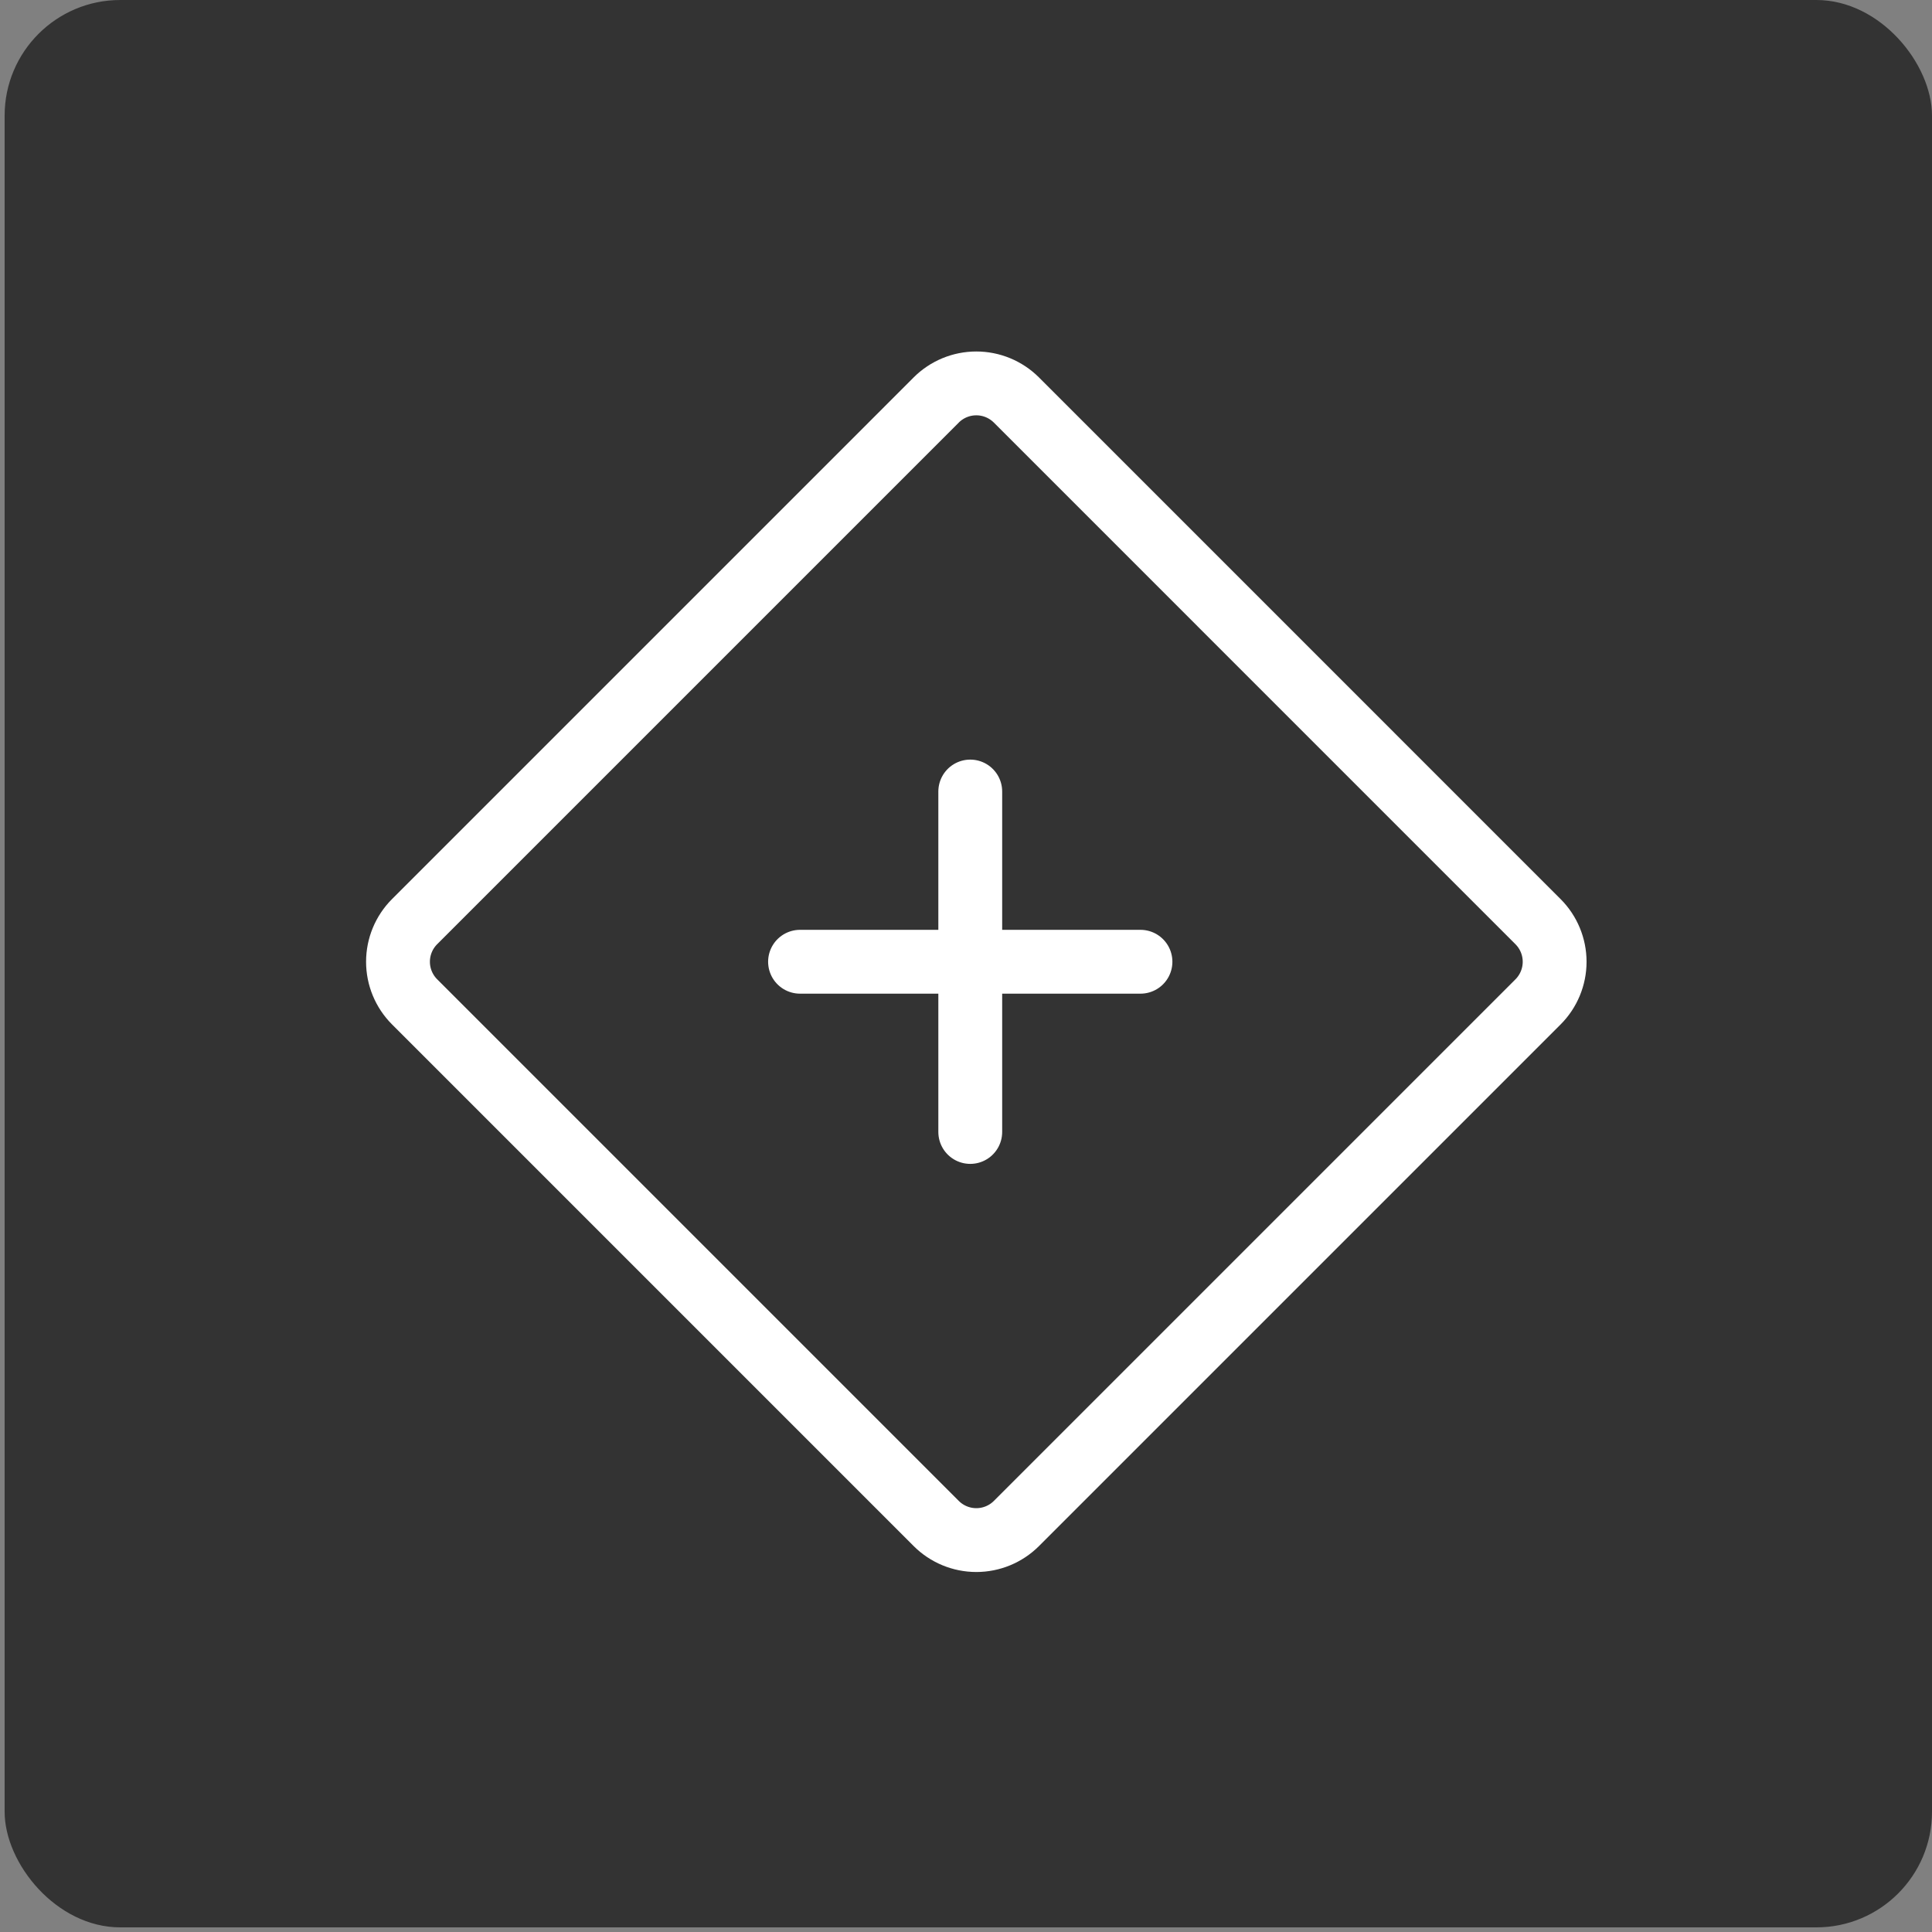 <svg width="227" height="227" viewBox="0 0 227 227" fill="none" xmlns="http://www.w3.org/2000/svg">
<rect x="0" y="0" width="227" height="227" fill="#808080" stroke="none"/>
<rect x="0.544" width="226.456" height="226.456" rx="13.587" fill="#333333"/>
<path d="M109.997 47.003L48.714 108.287C47.464 109.537 46.762 111.232 46.762 113C46.762 114.768 47.464 116.463 48.714 117.713L110 179C111.25 180.25 112.946 180.952 114.714 180.952C116.481 180.952 118.177 180.25 119.427 179L180.71 117.717C181.96 116.466 182.662 114.771 182.662 113.003C182.662 111.236 181.96 109.54 180.71 108.29L119.424 47C118.173 45.75 116.478 45.048 114.71 45.048C112.943 45.048 111.247 45.75 109.997 47V47.003Z" stroke="white" stroke-width="7.5" stroke-linejoin="round"/>
<path d="M94 113H134M114 93V133" stroke="white" stroke-width="7.5" stroke-linecap="round"/>
</svg>
